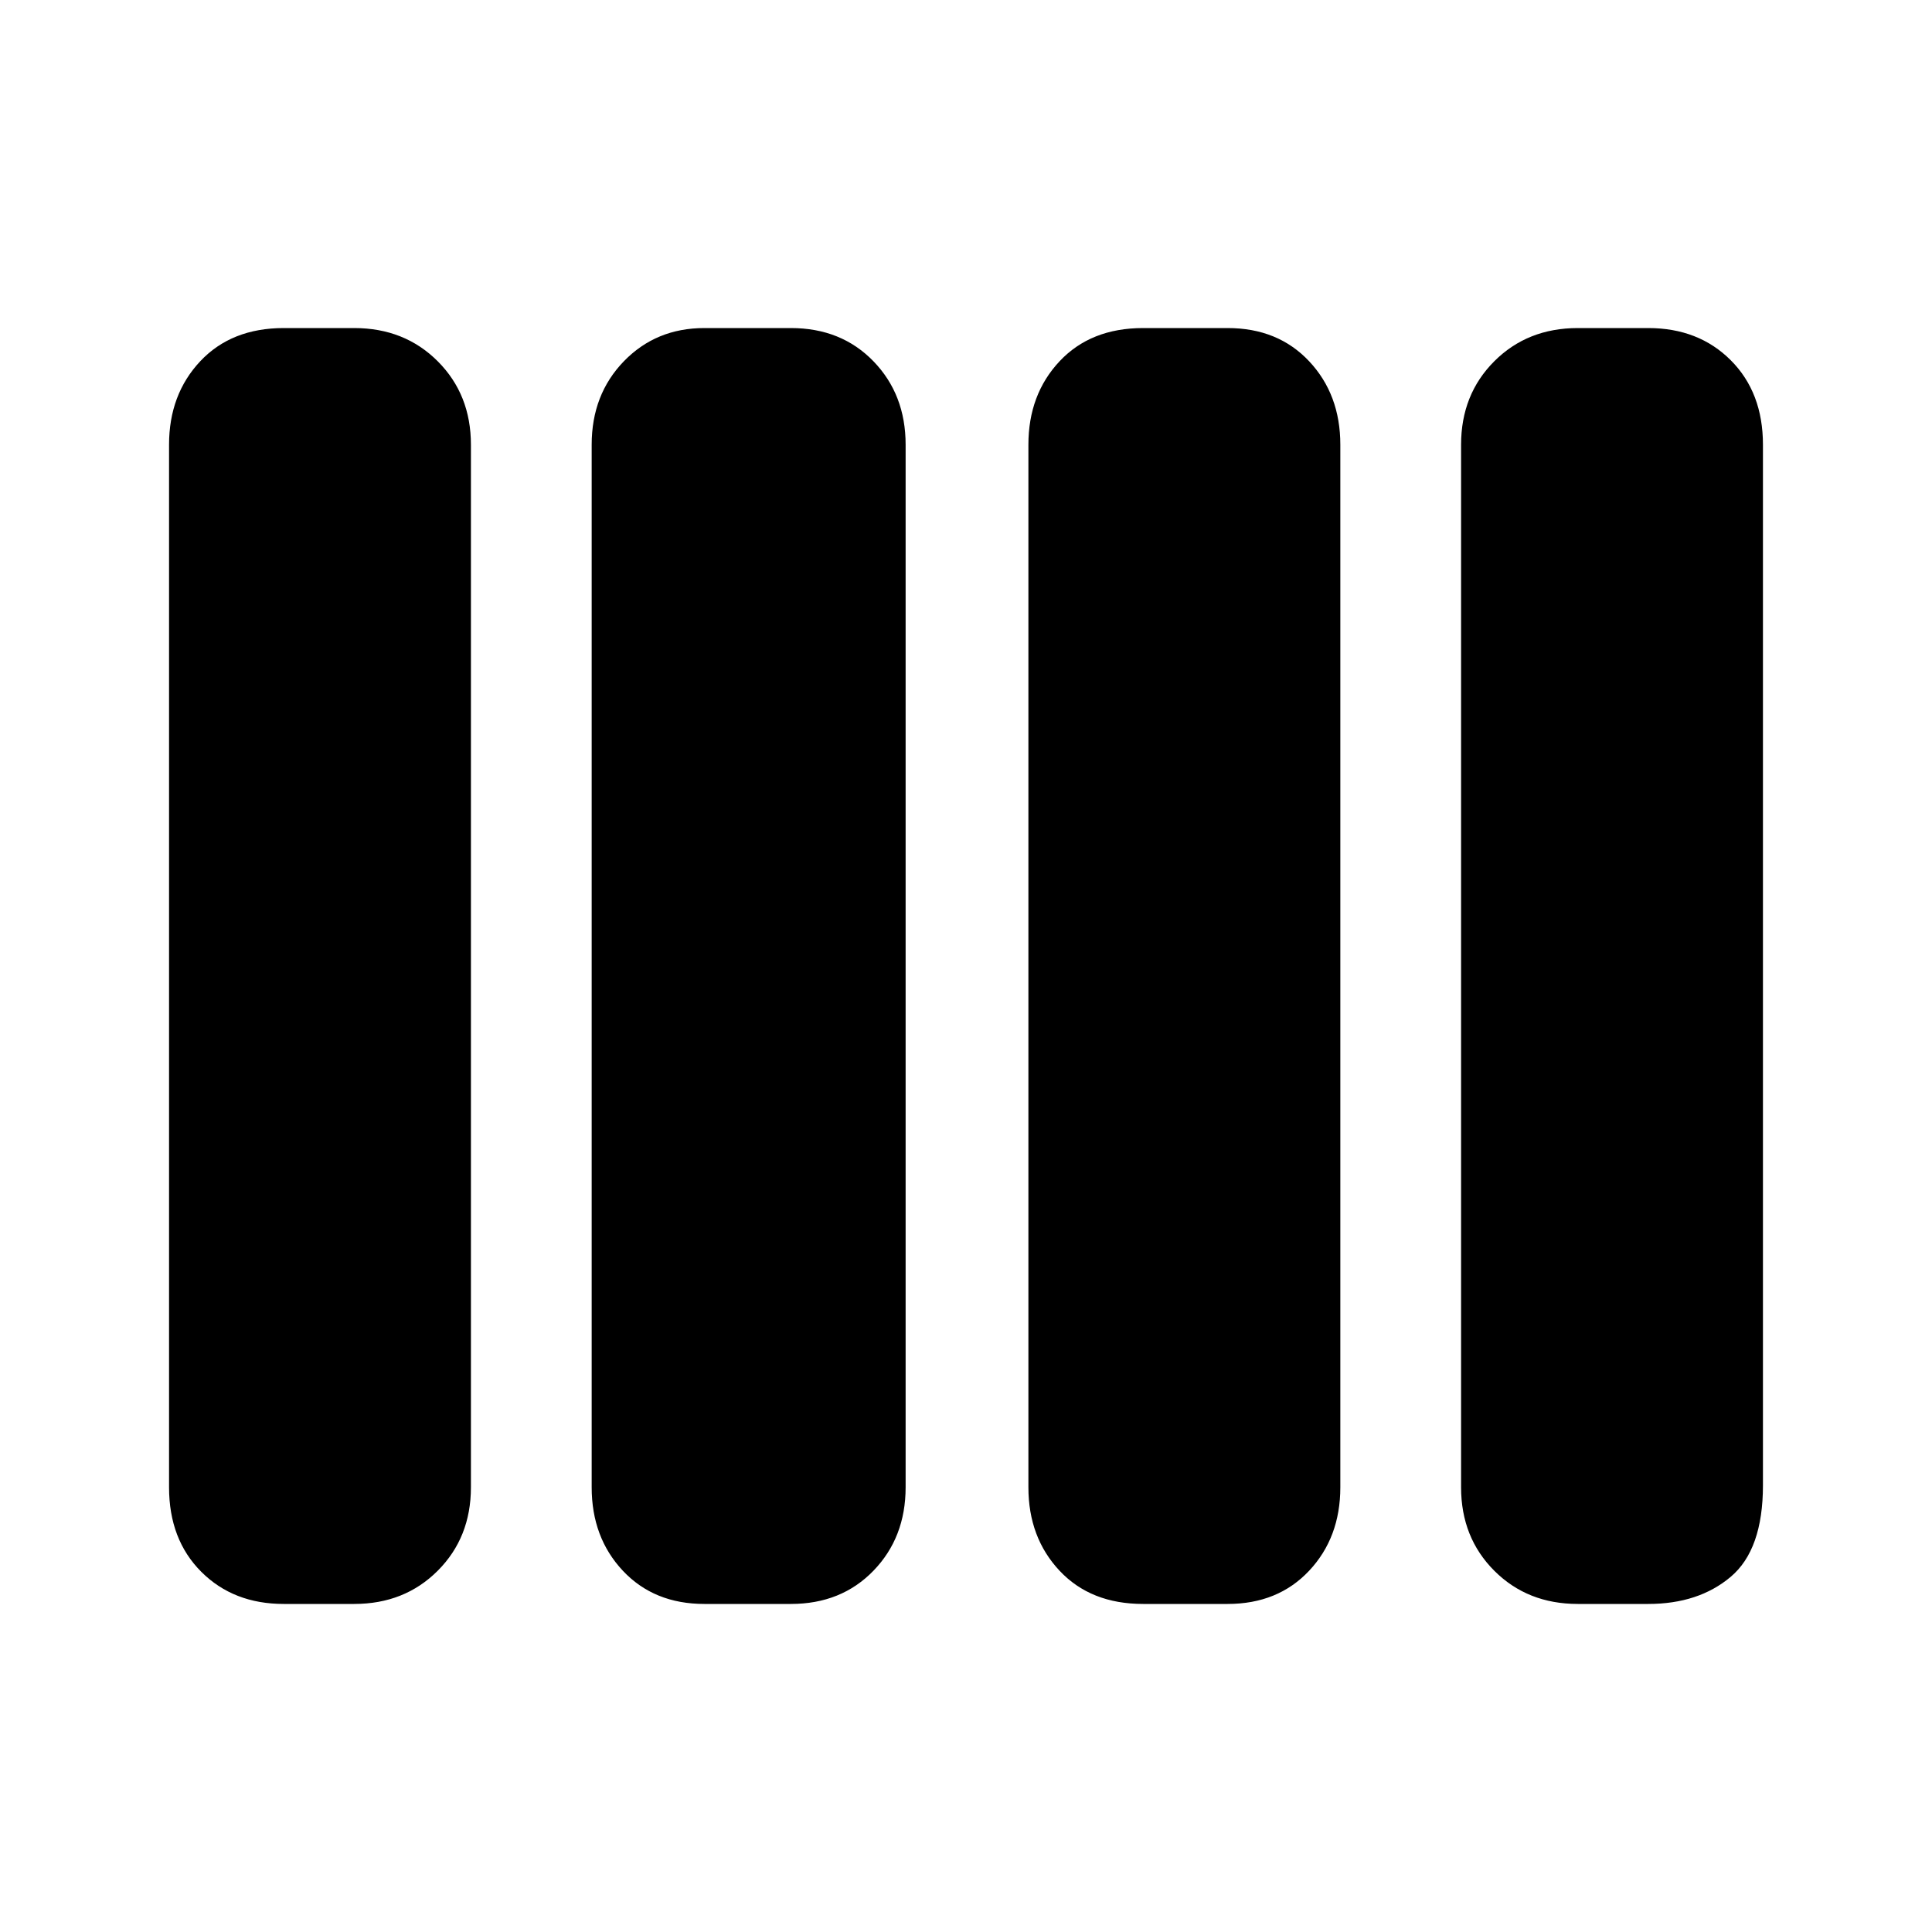 <svg xmlns="http://www.w3.org/2000/svg" height="40" width="40"><path d="M23.667 33.208q-1.084 0-1.729-.687-.646-.688-.646-1.729V9.208q0-1.041.646-1.729.645-.687 1.729-.687h1.75q1.041 0 1.687.687.646.688.646 1.729v21.584q0 1.041-.646 1.729-.646.687-1.687.687Zm-9.084 0q-1.041 0-1.687-.687-.646-.688-.646-1.729V9.208q0-1.041.667-1.729.666-.687 1.666-.687h1.792q1.042 0 1.708.687.667.688.667 1.729v21.584q0 1.041-.667 1.729-.666.687-1.708.687Zm-8.708 0q-1.042 0-1.708-.666-.667-.667-.667-1.75V9.208q0-1.041.646-1.729.646-.687 1.729-.687h1.458q1.042 0 1.729.687.688.688.688 1.729v21.584q0 1.041-.688 1.729-.687.687-1.729.687Zm26.792 0q-1.042 0-1.729-.687-.688-.688-.688-1.729V9.208q0-1.041.688-1.729.687-.687 1.729-.687h1.458q1.042 0 1.708.666.667.667.667 1.75V30.75q0 1.333-.667 1.896-.666.562-1.708.562Z"/></svg>